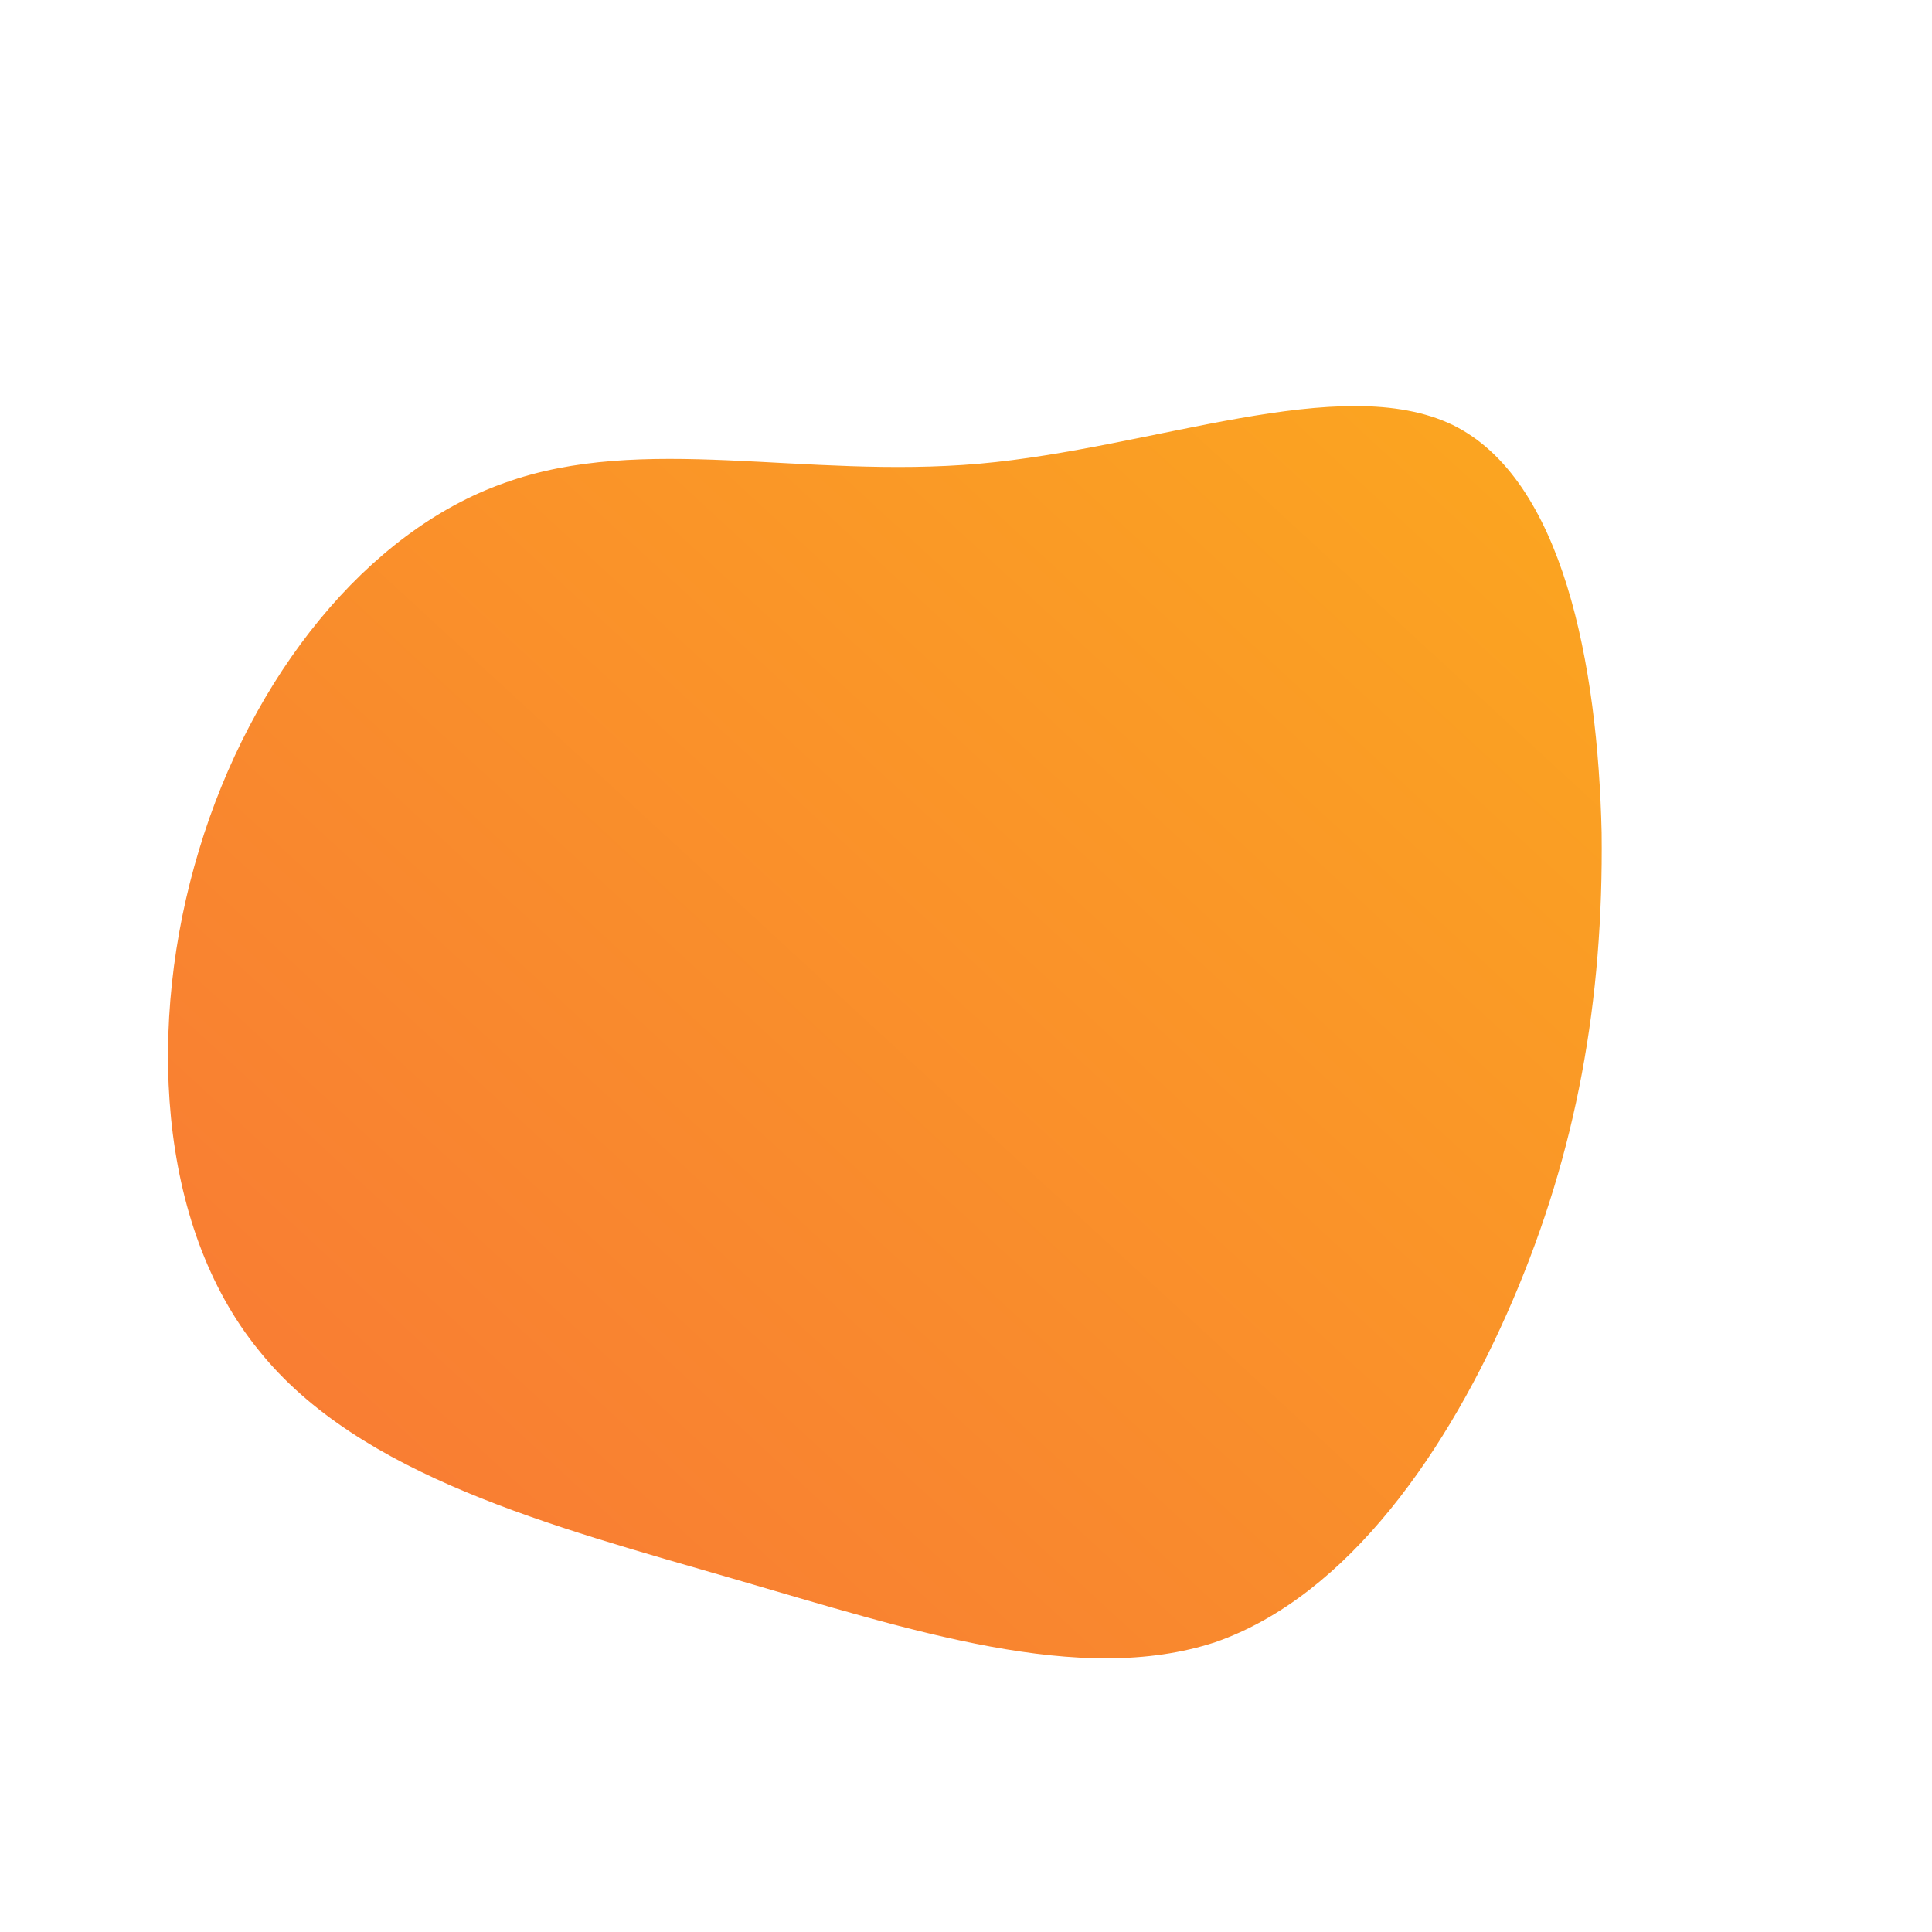 <!--?xml version="1.0" standalone="no"?-->
              <svg id="sw-js-blob-svg" viewBox="0 0 100 100" xmlns="http://www.w3.org/2000/svg" version="1.1">
                    <defs> 
                        <linearGradient id="sw-gradient" x1="0" x2="1" y1="1" y2="0">
                            <stop id="stop1" stop-color="rgba(248, 117, 55, 1)" offset="0%"></stop>
                            <stop id="stop2" stop-color="rgba(251, 168, 31, 1)" offset="100%"></stop>
                        </linearGradient>
                    </defs>
                <path fill="url(#sw-gradient)" d="M25.2,-28C30.9,-25.2,32.7,-15.6,32.9,-6.9C33,1.8,31.6,9.6,28.3,17.3C25,25,19.8,32.6,12.9,35C5.9,37.3,-2.8,34.4,-12.1,31.7C-21.4,29,-31.4,26.4,-36.6,19.9C-41.9,13.4,-42.4,2.9,-39.7,-6C-37,-15,-31,-22.5,-23.9,-25C-16.7,-27.6,-8.4,-25.2,0.7,-26C9.7,-26.8,19.4,-30.8,25.2,-28Z" width="100%" height="100%" transform="translate(50 50)" stroke-width="0" style="transition: all 0.3s ease 0s;"></path>
              </svg>